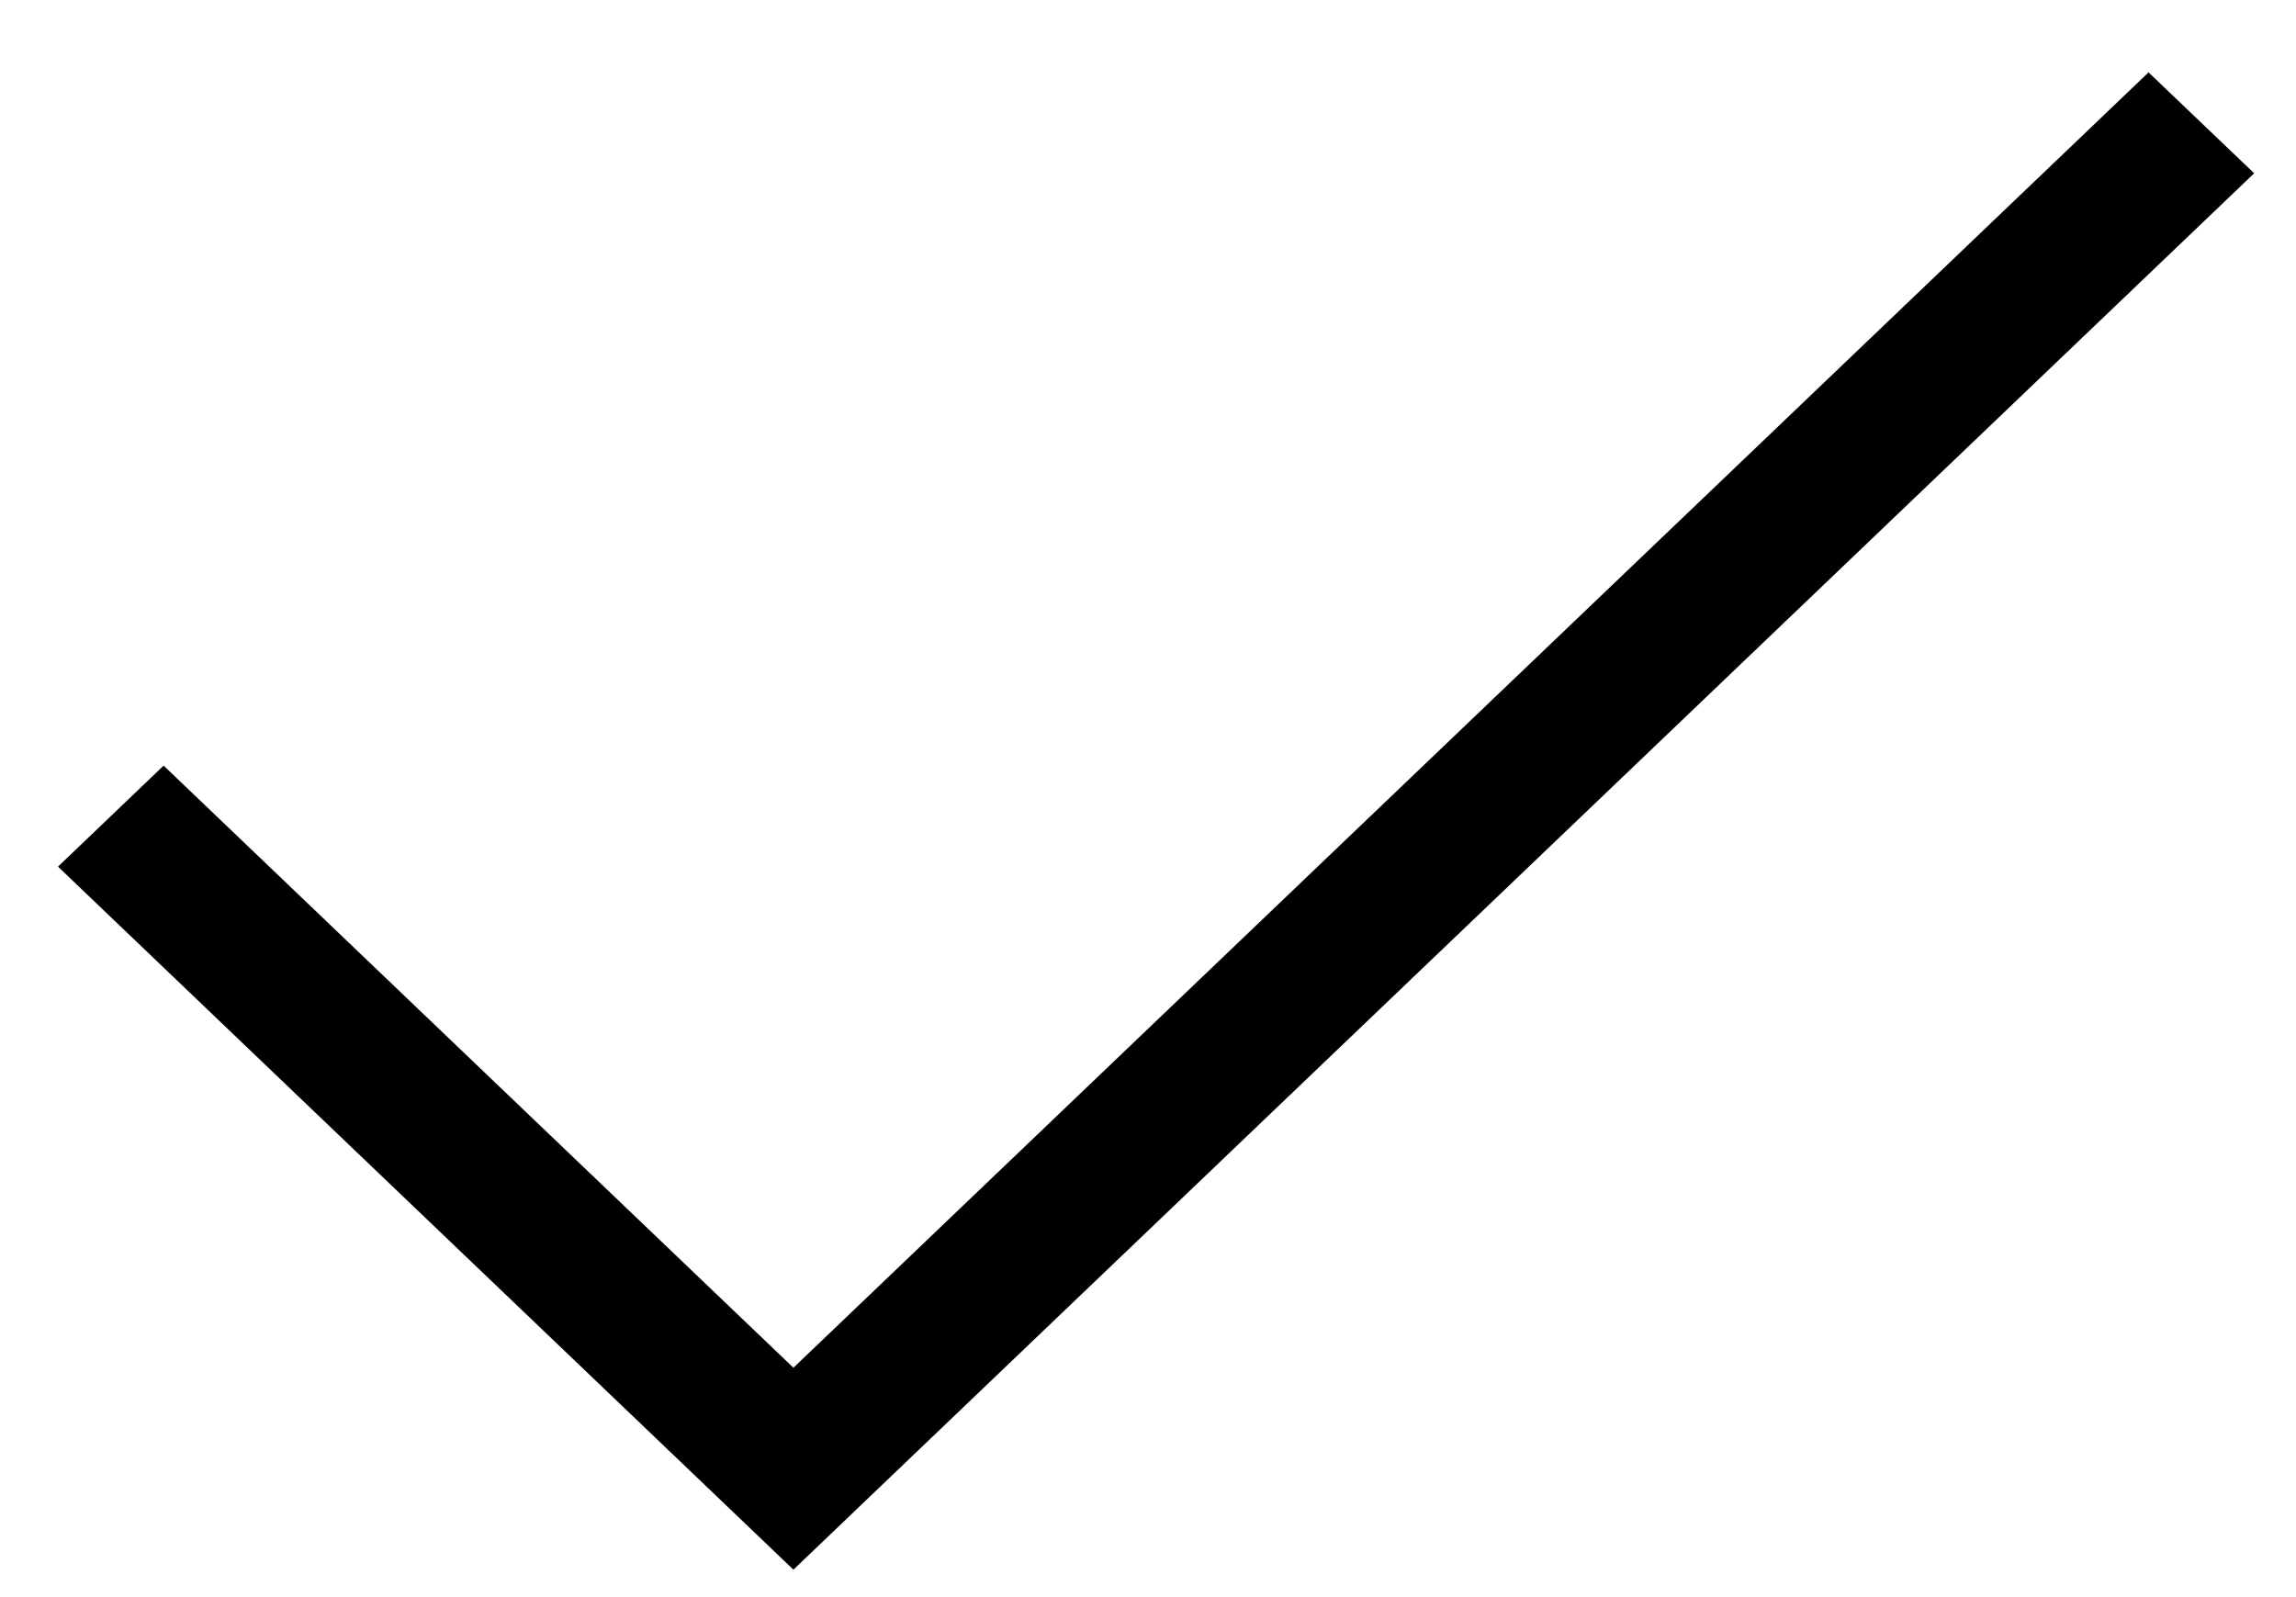 <svg width="23" height="16" viewBox="0 0 23 16" fill="none" xmlns="http://www.w3.org/2000/svg">
<path d="M7.948 15.725L0.581 8.682L1.639 7.67L7.948 13.702L21.523 0.725L22.581 1.736L7.948 15.725Z" fill="black"/>
</svg>
